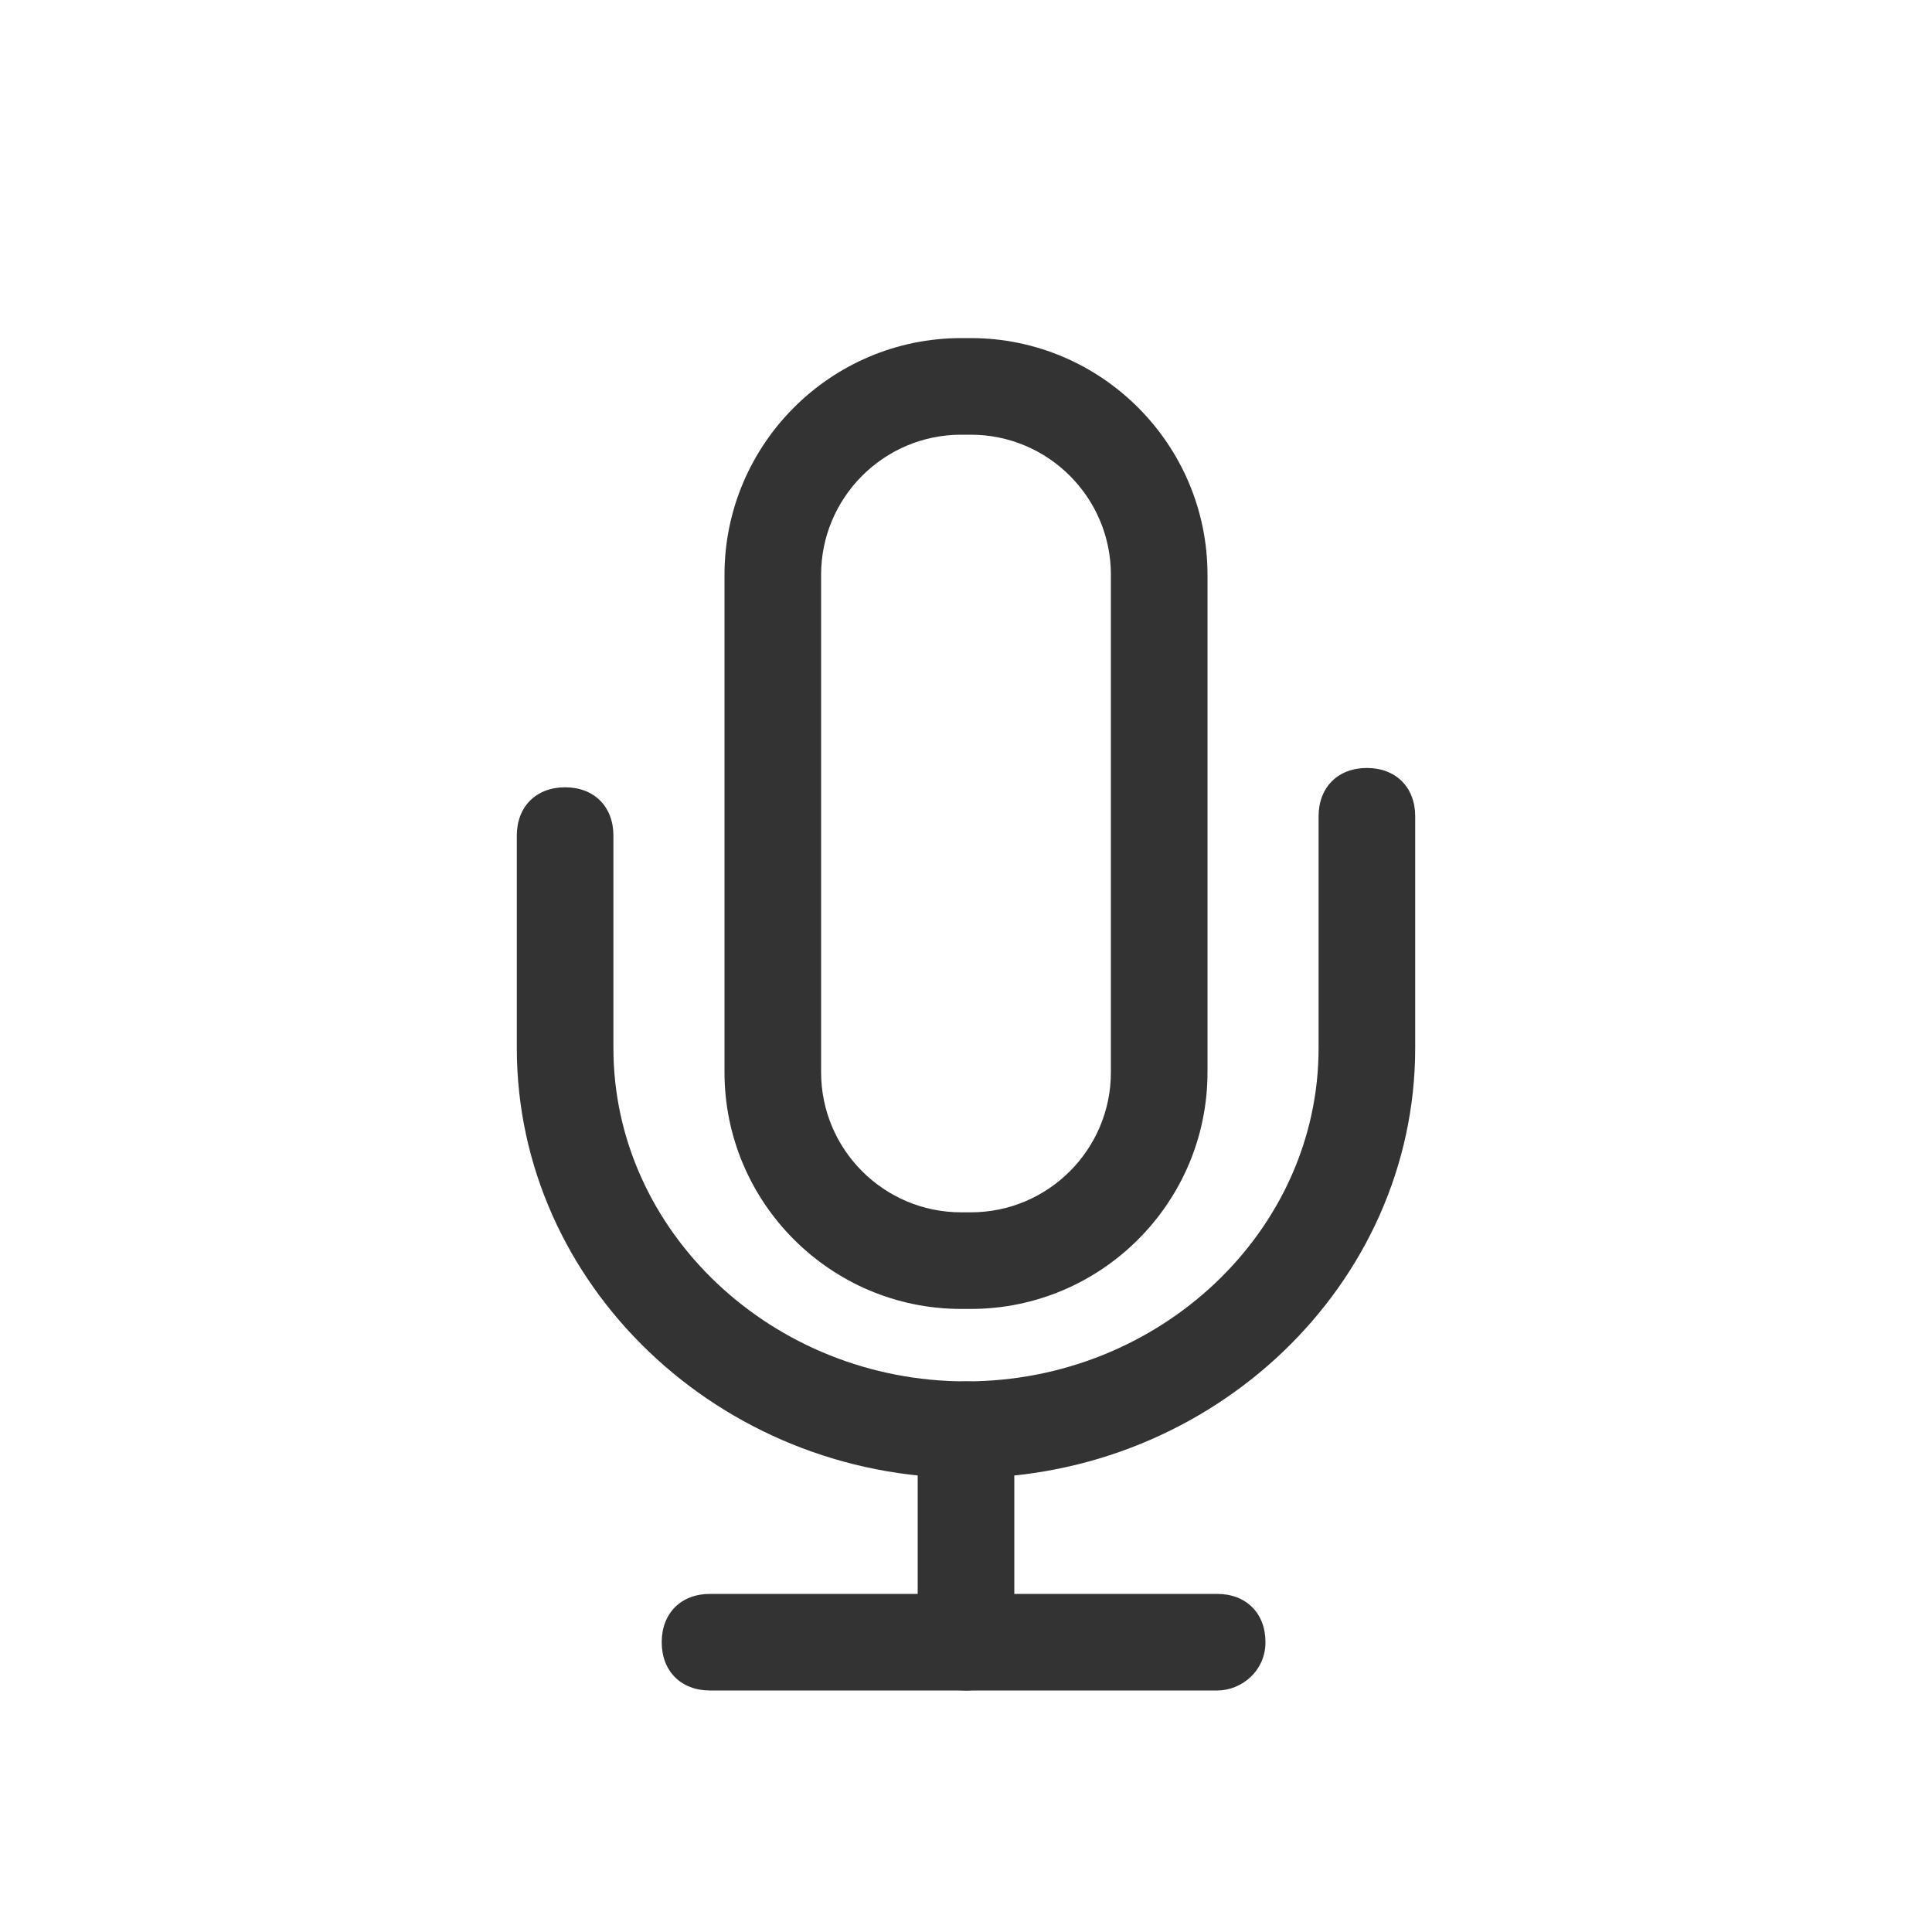 <?xml version="1.0" standalone="no"?><!DOCTYPE svg PUBLIC "-//W3C//DTD SVG 1.1//EN" "http://www.w3.org/Graphics/SVG/1.1/DTD/svg11.dtd"><svg class="icon" width="200px" height="200.00px" viewBox="0 0 1024 1024" version="1.1" xmlns="http://www.w3.org/2000/svg"><path fill="#333333" d="M514.56 693.76h-5.12c-69.12 0-125.44-56.32-125.44-125.44V304.64C384 235.52 440.32 179.2 509.44 179.2h5.12c69.12 0 125.44 56.32 125.44 125.44v263.68c0 69.12-56.32 125.44-125.44 125.44zM509.44 230.4c-40.96 0-74.24 33.28-74.24 74.24v263.68c0 40.96 33.28 74.24 74.24 74.24h5.12c40.96 0 74.24-33.28 74.24-74.24V304.64c0-40.96-33.28-74.24-74.24-74.24h-5.12z"  /><path fill="#333333" d="M512 783.36c-130.56 0-238.08-102.4-238.08-227.84v-112.64c0-15.36 10.24-25.6 25.6-25.6s25.6 10.24 25.6 25.6v112.64c0 97.28 84.48 176.64 186.88 176.64s186.88-79.36 186.88-176.64v-122.88c0-15.36 10.24-25.6 25.6-25.6s25.6 10.24 25.6 25.6v122.88c0 125.44-107.52 227.84-238.08 227.84z"  /><path fill="#333333" d="M512 896c-15.36 0-25.6-10.24-25.6-25.6v-112.64c0-15.36 10.24-25.6 25.6-25.6s25.6 10.24 25.6 25.6V870.4c0 12.8-10.24 25.6-25.6 25.6z"  /><path fill="#333333" d="M645.12 896H376.32c-15.36 0-25.6-10.24-25.6-25.6s10.24-25.6 25.6-25.6h268.8c15.36 0 25.6 10.24 25.6 25.6s-12.8 25.6-25.6 25.6z"  /></svg>